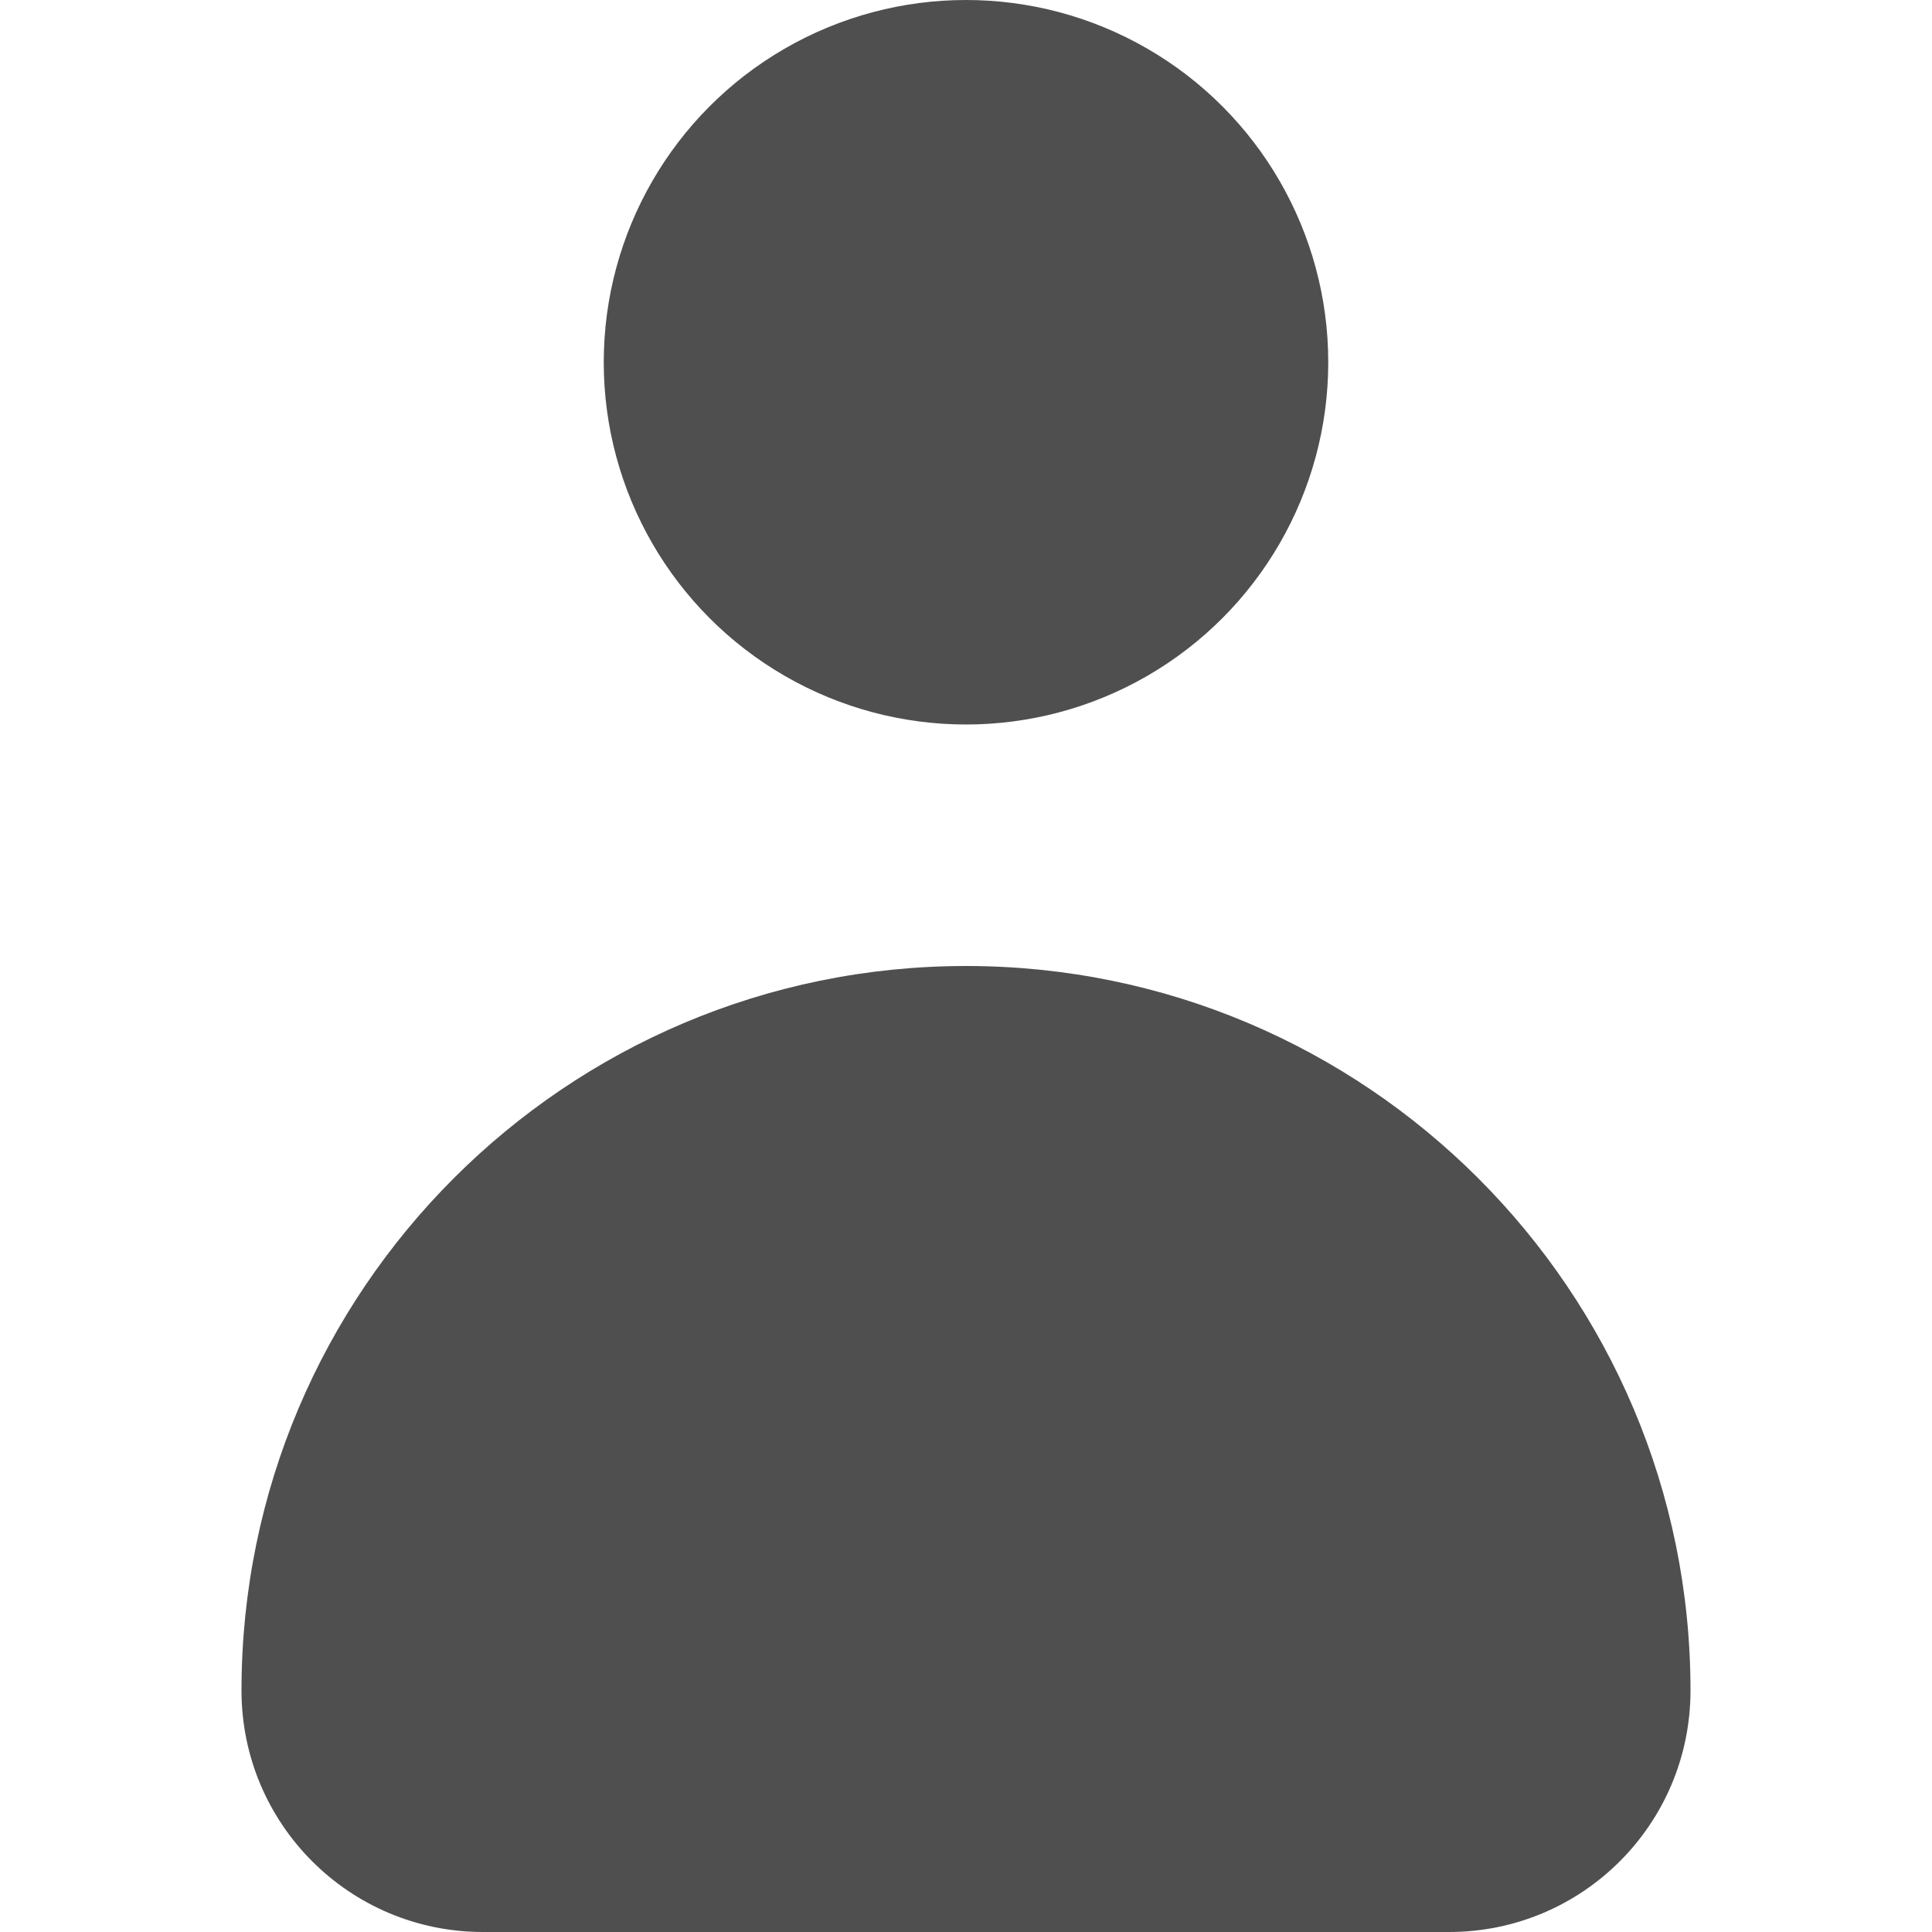 <?xml version="1.0"?>
<svg xmlns="http://www.w3.org/2000/svg" xmlns:xlink="http://www.w3.org/1999/xlink" version="1.1" id="Capa_1" x="0px" y="0px" viewBox="0 0 32 32" style="enable-background:new 0 0 32 32;" xml:space="preserve" width="512px" height="512px" class=""><g><g>
	<g id="user">
		<g>
			<path d="M16,16C9.375,16,4,21.375,4,28c0,2.211,1.789,4,4,4h16c2.211,0,4-1.789,4-4     C28,21.375,22.625,16,16,16z" data-original="#030104" class="active-path" data-old_color="#030104" fill="#4F4F4F"/>
			<circle cx="16" cy="6" r="6" data-original="#030104" class="active-path" data-old_color="#030104" fill="#4F4F4F"/>
		</g>
	</g>
</g></g> </svg>
